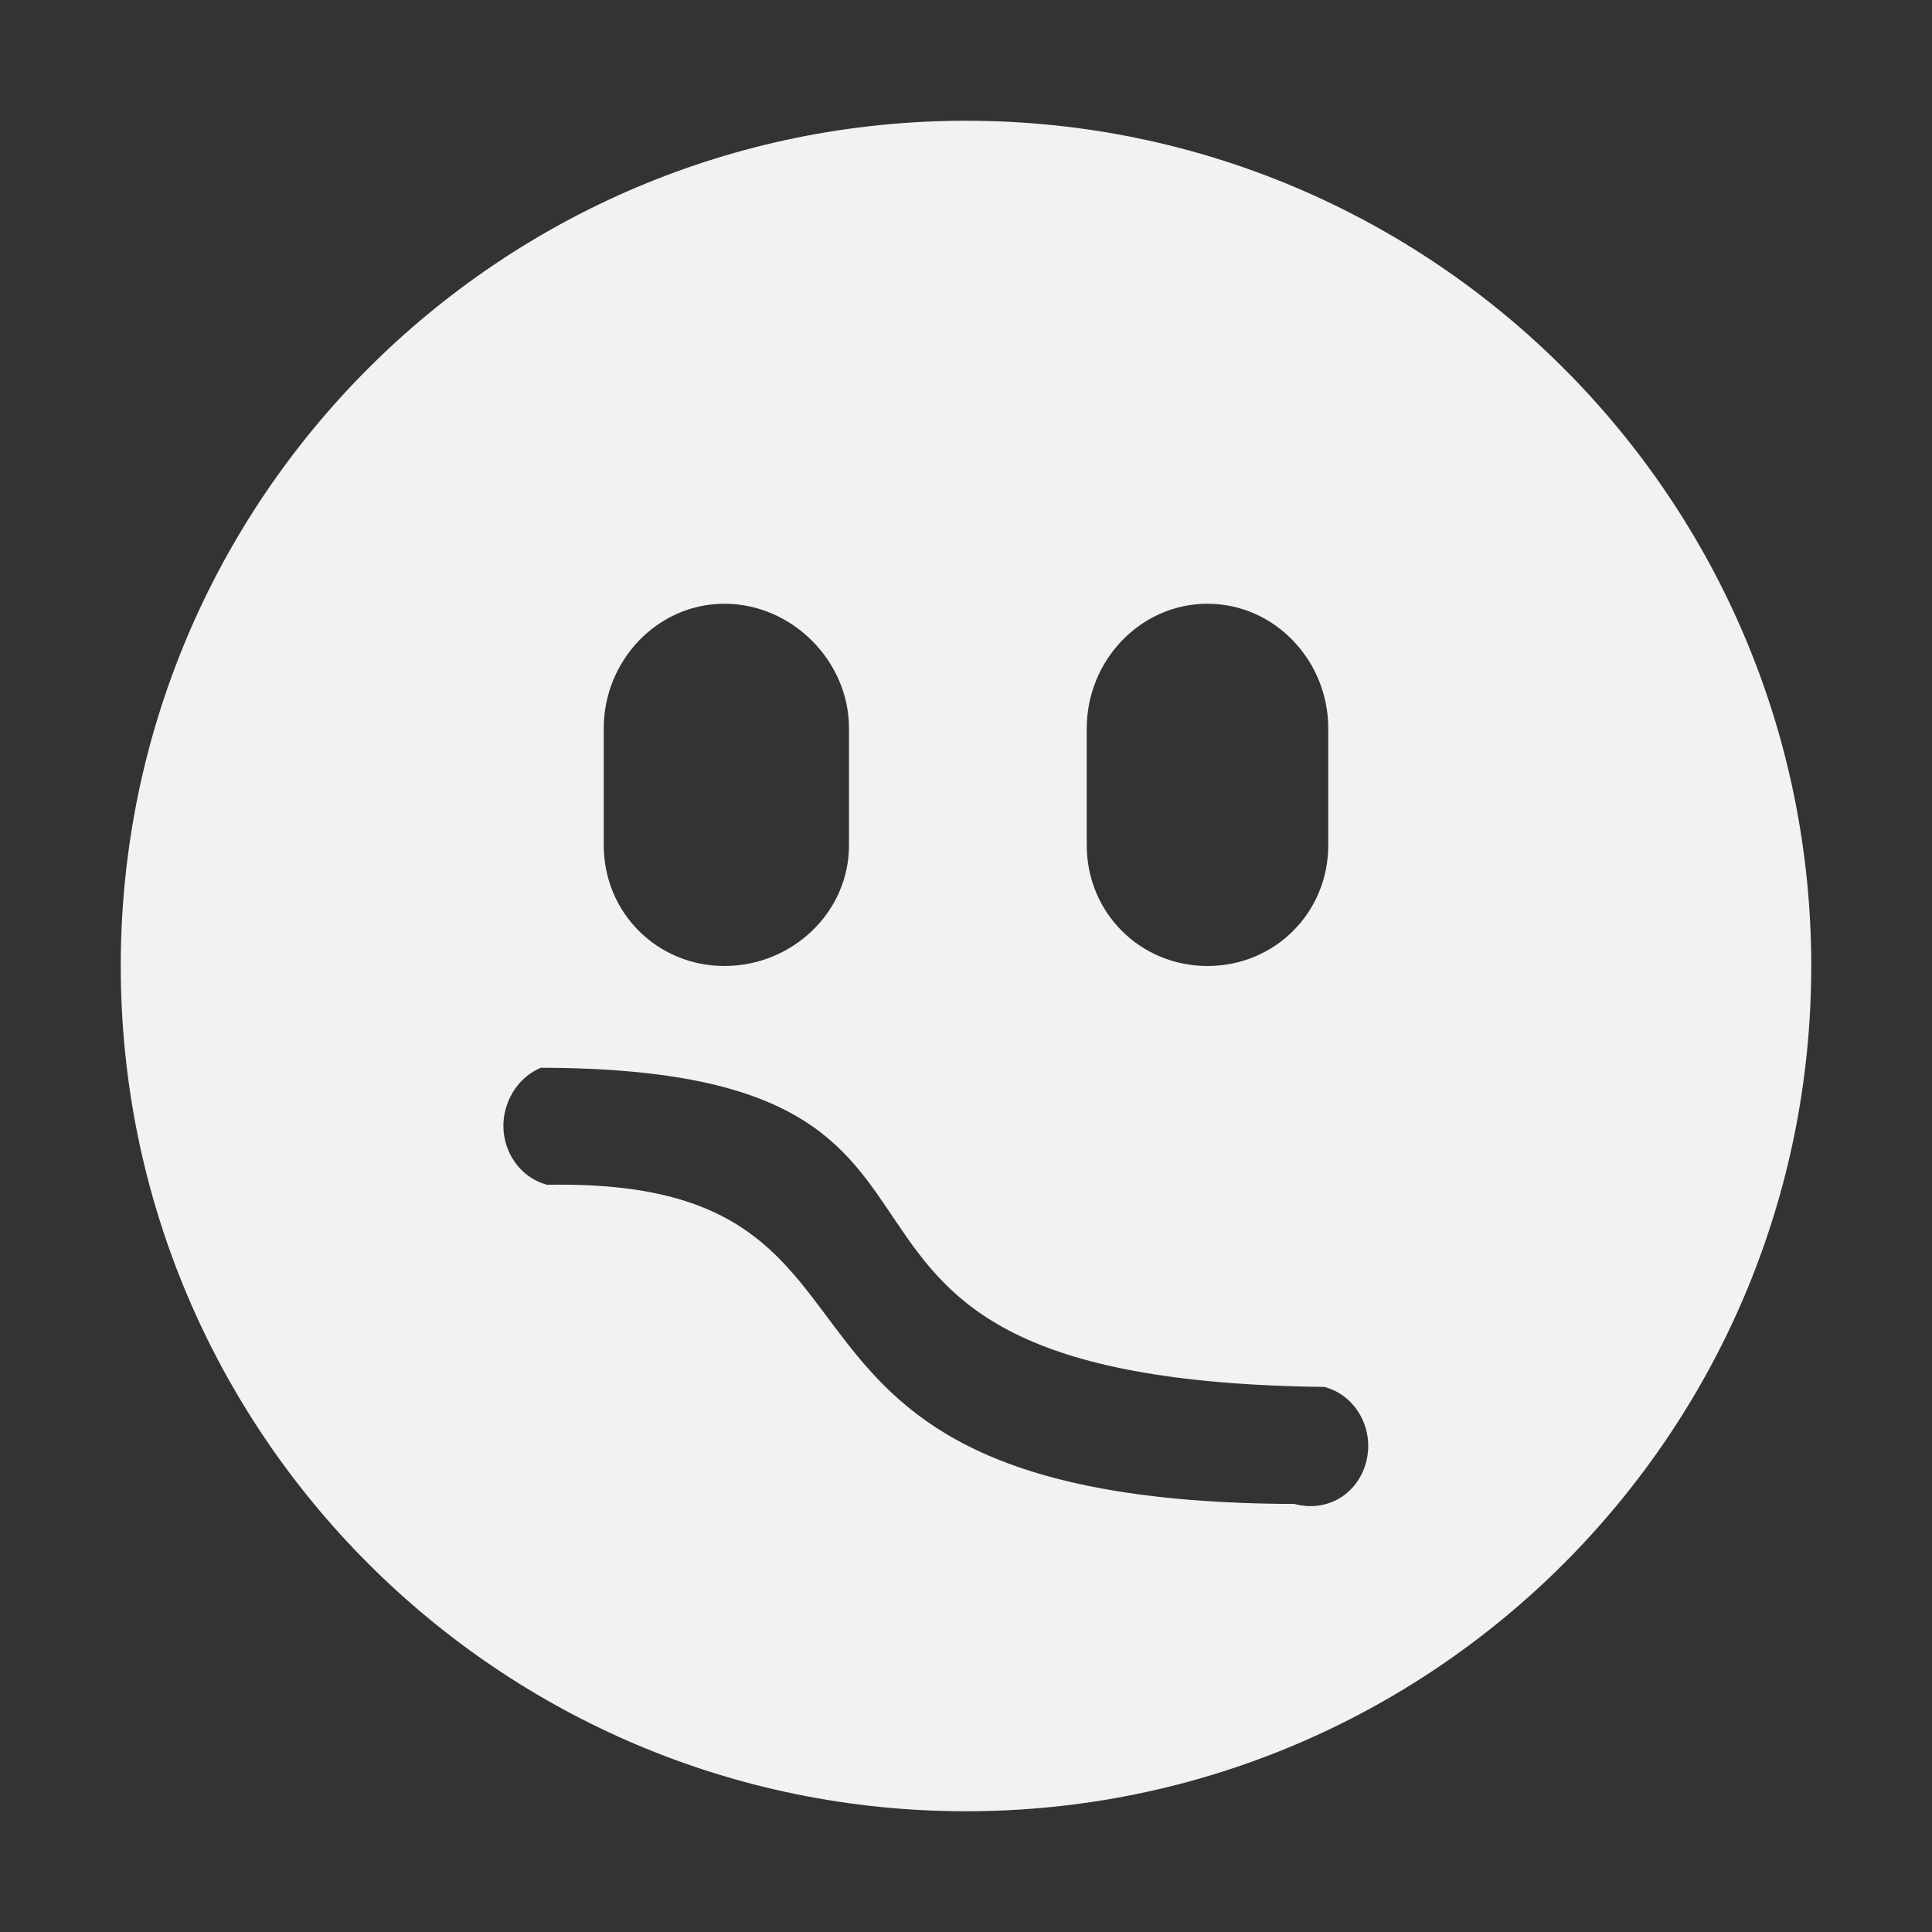 <?xml version="1.0" encoding="UTF-8" standalone="no"?>
<svg
   xmlns:dc="http://purl.org/dc/elements/1.1/"
   xmlns:cc="http://creativecommons.org/ns#"
   xmlns:rdf="http://www.w3.org/1999/02/22-rdf-syntax-ns#"
   xmlns:svg="http://www.w3.org/2000/svg"
   xmlns="http://www.w3.org/2000/svg"
   width="16"
   version="1.1"
   id="svg7384"
   height="16">
  <rect width="100%" height="100%" fill="#333333" stroke="none"/>
  <title
     id="title9167">Gnome Symbolic Icon Theme</title>
  <defs
     id="defs7386" />
  <g
     transform="translate(-542,-538.969)"
     style="display:inline"
     id="layer9" />
  <g
     transform="translate(-542,-538.969)"
     id="layer10" />
  <g
     transform="translate(-542,-538.969)"
     id="layer11" />
  <g
     transform="translate(-542,-538.969)"
     id="layer13" />
  <g
     transform="translate(-542,-538.969)"
     id="layer14" />
  <g
     transform="translate(-542,-538.969)"
     style="display:inline"
     id="layer15" />
  <g
     transform="translate(-542,-538.969)"
     style="display:inline"
     id="g71291">
    <path
       style="fill:#f1f2f2;fill-opacity:1;stroke:none"
       id="path6000"
       d="m 550,539.969 c -3.866,0 -7,3.134 -7,7 0,3.866 3.134,7 7,7 3.866,0 7,-3.134 7,-7 0,-3.866 -3.134,-7 -7,-7 z m -2,4 c 0.558,0 1.031,0.473 1.031,1.031 v 0.969 c 0,0.558 -0.473,1 -1.031,1 -0.558,0 -1,-0.442 -1,-1 V 545 c 0,-0.558 0.442,-1.031 1,-1.031 z m 4,0 c 0.558,0 1,0.473 1,1.031 v 0.969 c 0,0.558 -0.442,1 -1,1 -0.558,0 -1,-0.442 -1,-1 V 545 c 0,-0.558 0.442,-1.031 1,-1.031 z m -5.406,3.812 c 0.064,-0.009 -0.279,0.013 -0.212,0.031 4.481,-0.031 1.45,2.582 6.587,2.643 0.267,0.072 0.416,0.358 0.344,0.625 -0.072,0.267 -0.326,0.416 -0.594,0.344 -4.948,-0.014 -2.906,-2.706 -6.188,-2.643 -0.267,-0.072 -0.416,-0.358 -0.344,-0.625 0.054,-0.201 0.213,-0.349 0.406,-0.375 z" />
  </g>
  <g
     transform="translate(-542,-538.969)"
     style="display:inline"
     id="g4953" />
  <g
     transform="translate(-542,-538.969)"
     style="display:inline"
     id="layer12" />
</svg>
